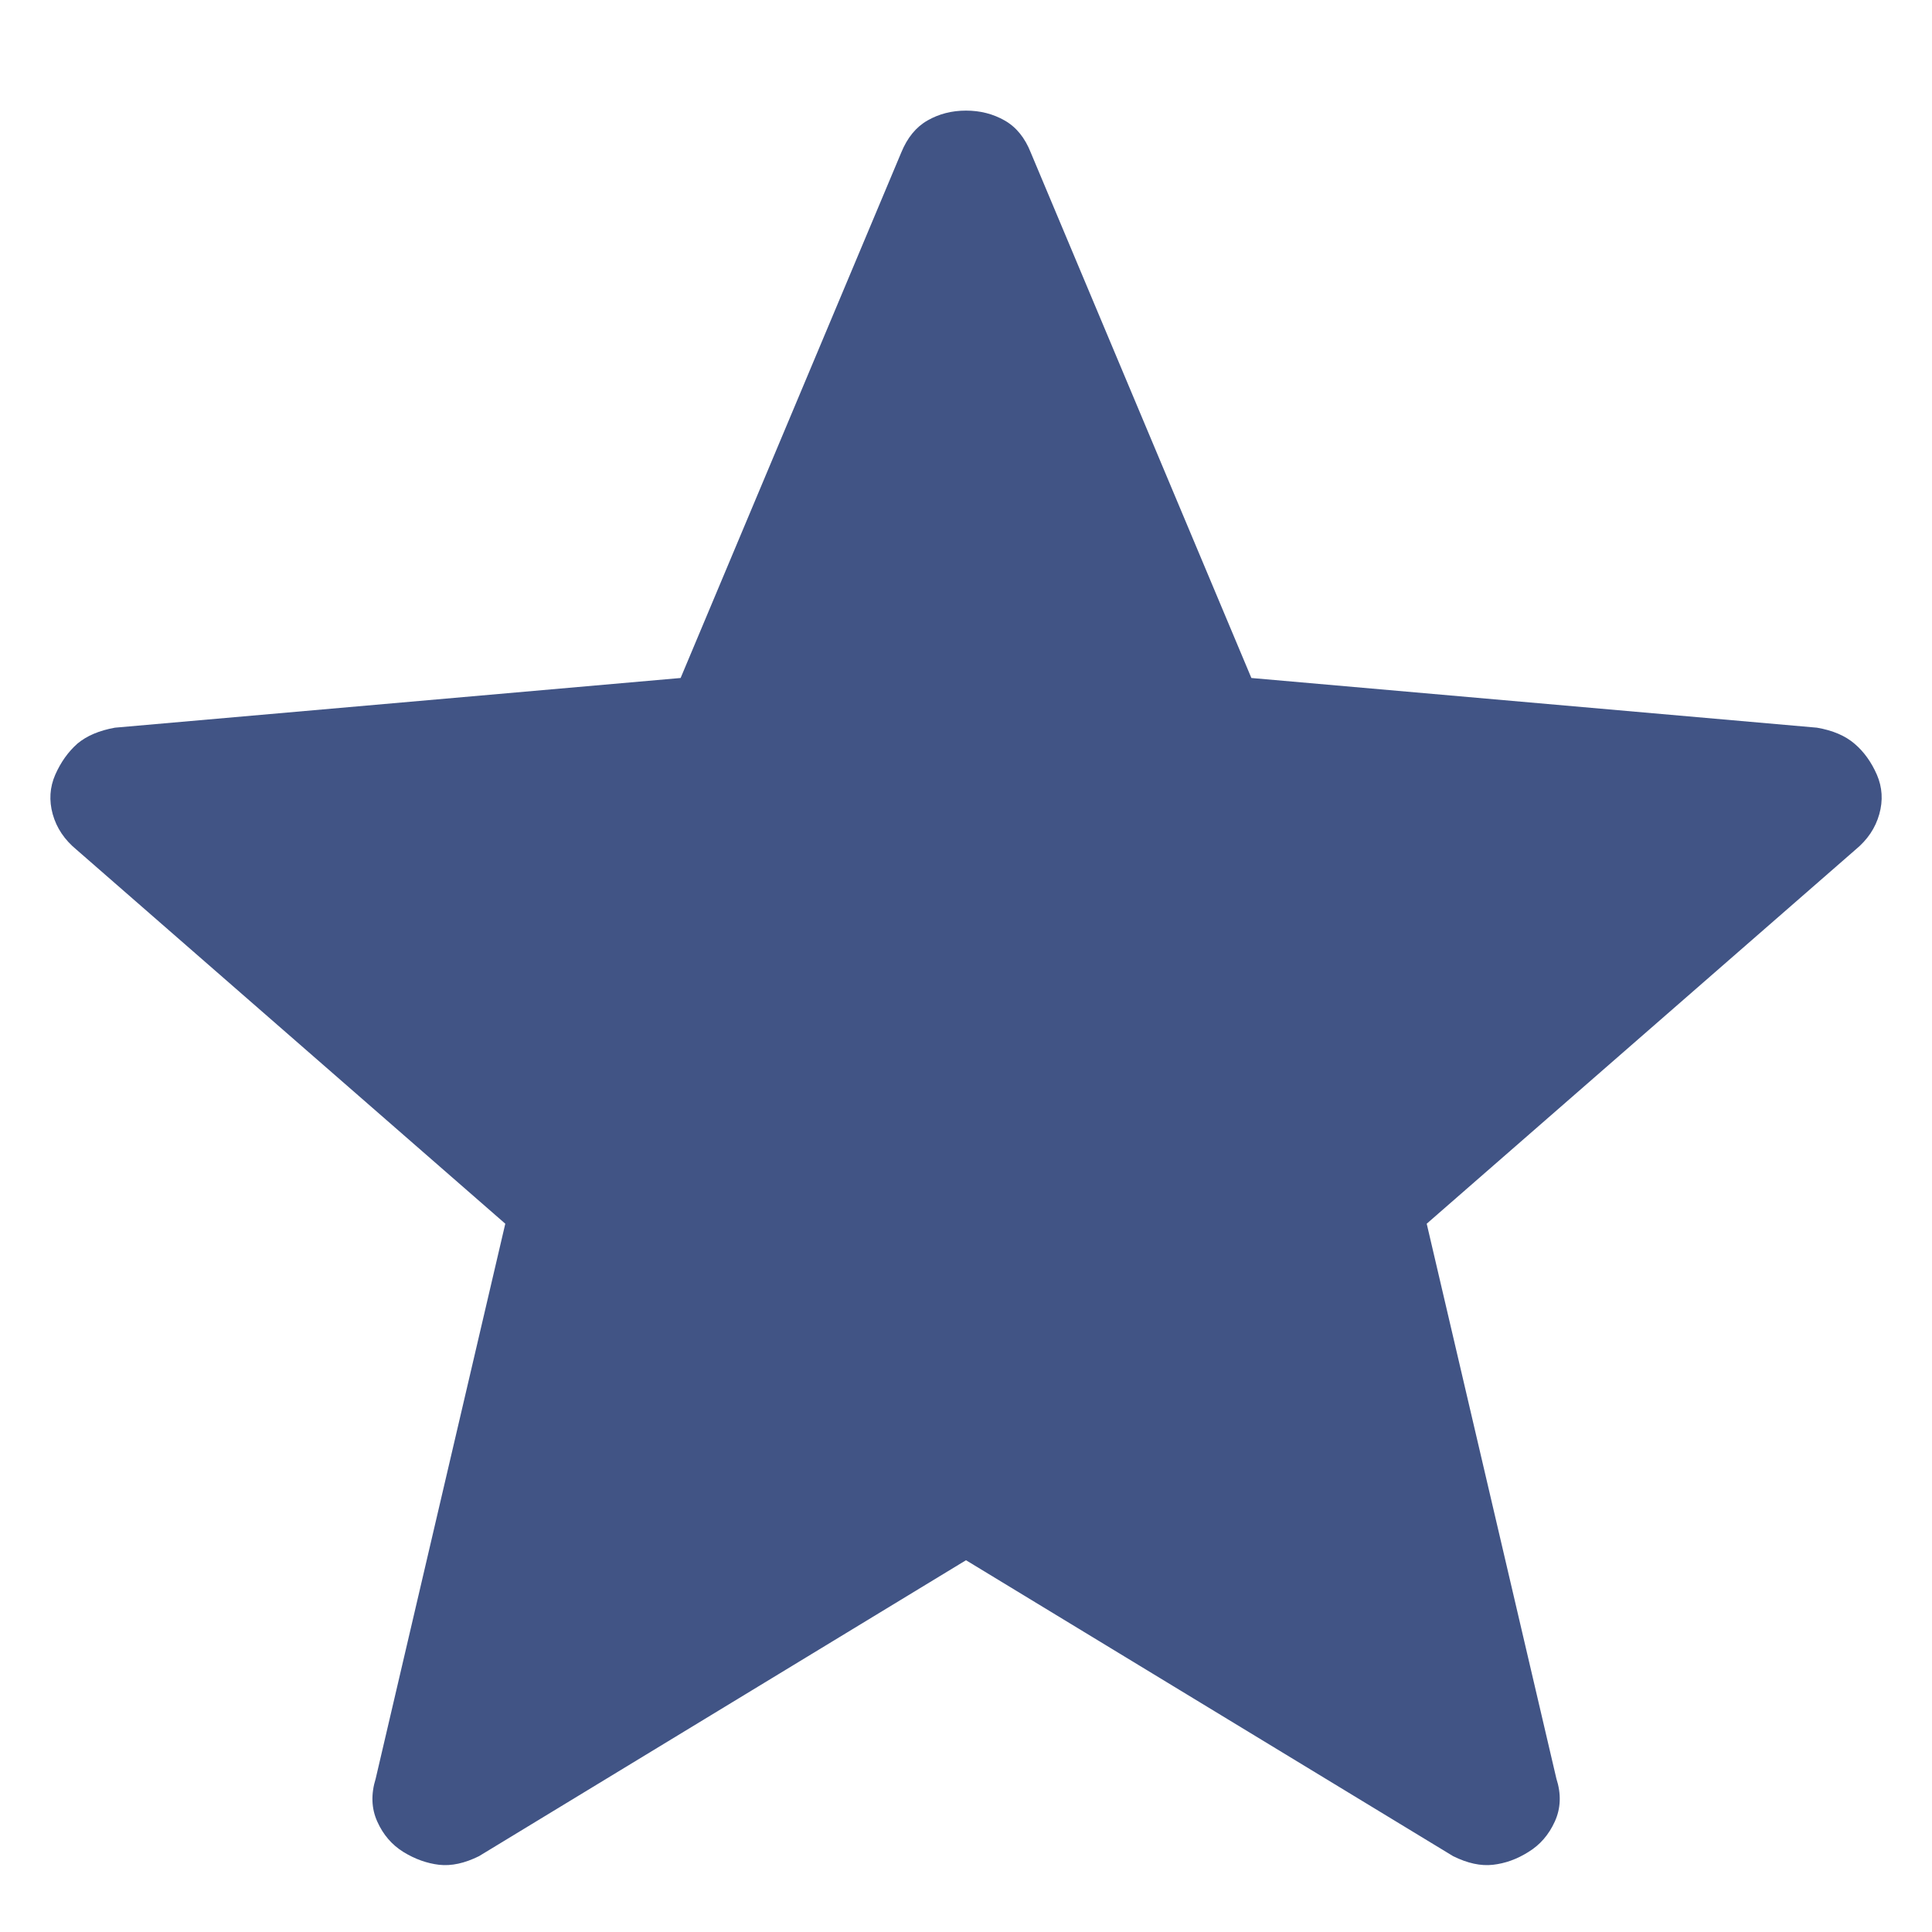 <svg width="28" height="28" viewBox="0 0 28 28" fill="none" xmlns="http://www.w3.org/2000/svg">
<g clip-path="url(#clip0_90_1255)">
<path d="M14 22.612L6.942 26.901C6.734 27.004 6.542 27.046 6.364 27.026C6.188 27.005 6.016 26.944 5.849 26.842C5.68 26.738 5.553 26.59 5.468 26.4C5.382 26.21 5.375 26.002 5.445 25.776L7.323 17.735L1.11 12.315C0.935 12.171 0.82 12 0.764 11.8C0.709 11.601 0.721 11.41 0.801 11.227C0.882 11.044 0.989 10.895 1.122 10.777C1.257 10.664 1.438 10.587 1.666 10.546L9.864 9.826L13.061 2.212C13.149 1.996 13.276 1.841 13.442 1.746C13.608 1.651 13.794 1.603 14 1.603C14.206 1.603 14.393 1.651 14.56 1.746C14.727 1.841 14.854 1.996 14.939 2.212L18.136 9.826L26.332 10.546C26.561 10.585 26.743 10.663 26.878 10.779C27.013 10.894 27.12 11.043 27.201 11.227C27.28 11.41 27.292 11.601 27.236 11.8C27.18 12 27.065 12.171 26.89 12.315L20.677 17.735L22.556 25.776C22.628 25.999 22.621 26.206 22.534 26.398C22.447 26.59 22.32 26.737 22.151 26.84C21.985 26.945 21.814 27.006 21.636 27.026C21.46 27.046 21.268 27.004 21.06 26.901L14 22.612Z" fill="#415485"/>
</g>
<defs>
<clipPath id="clip0_90_1255">
<rect width="28" height="27" fill="white" transform="translate(0 0.5)"/>
</clipPath>
</defs>
</svg>
